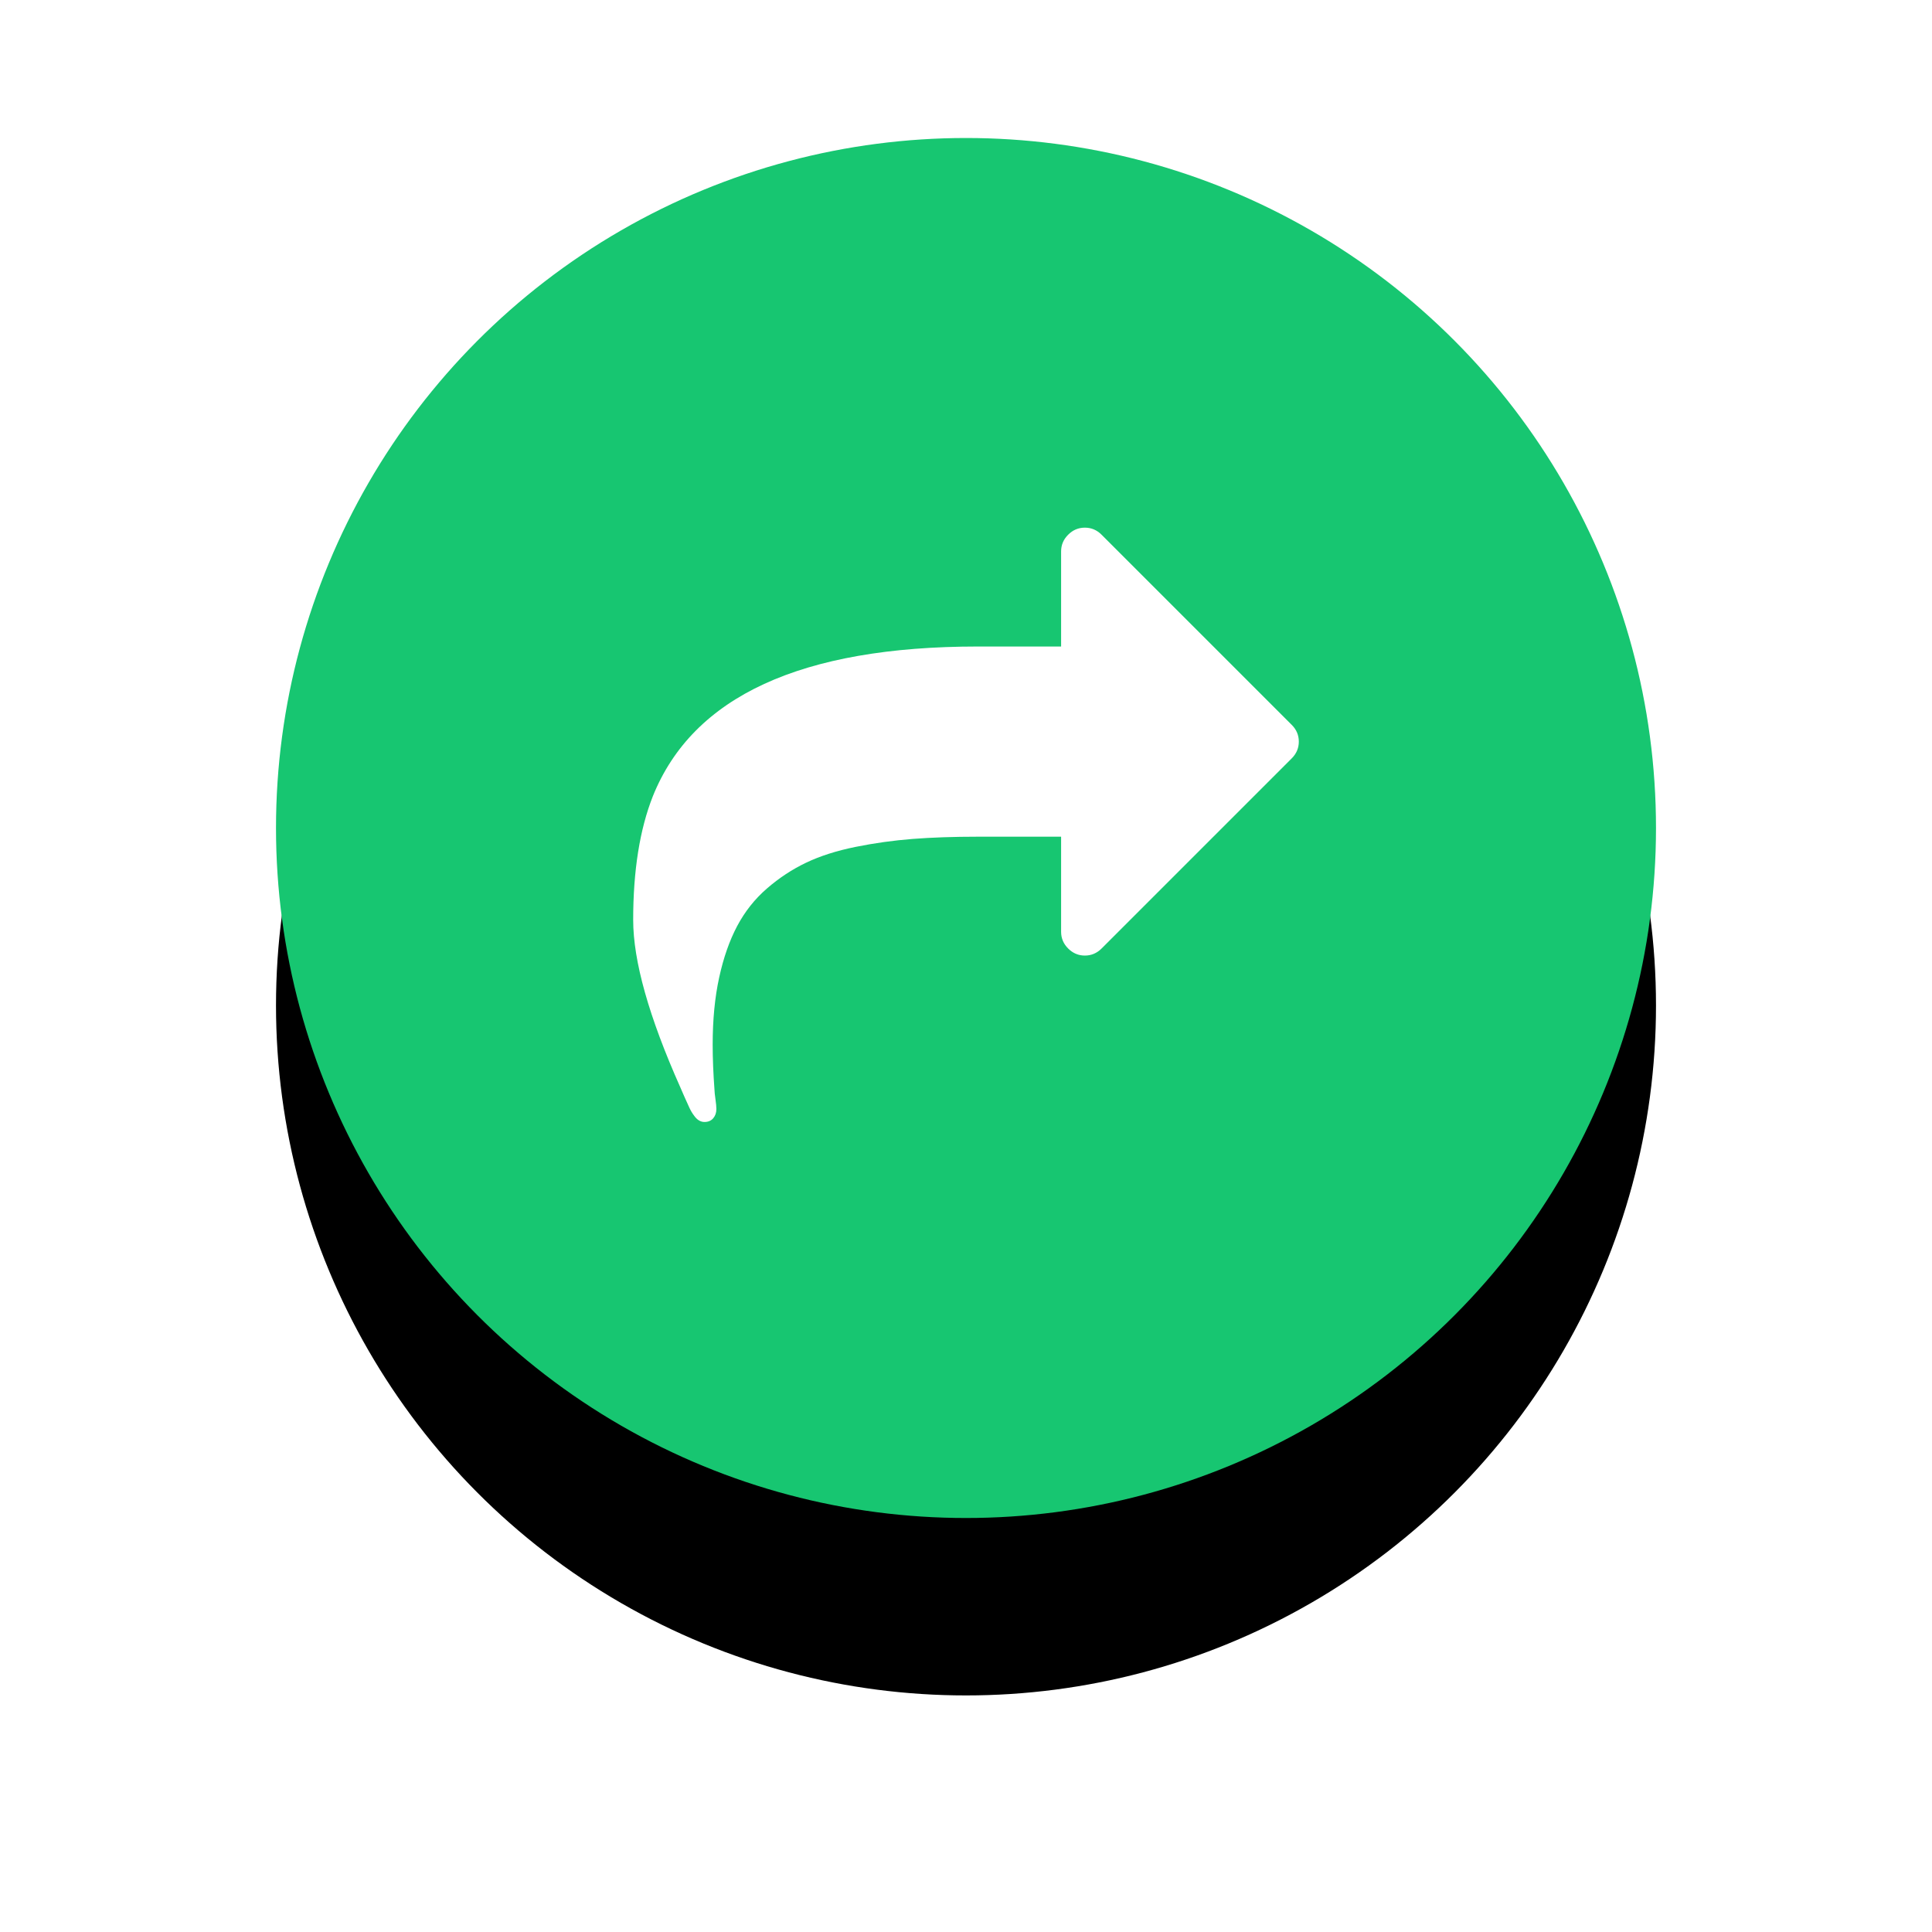 <?xml version="1.0" encoding="UTF-8"?>
<svg width="98px" height="98px" viewBox="0 0 98 98" version="1.1" xmlns="http://www.w3.org/2000/svg" xmlns:xlink="http://www.w3.org/1999/xlink">
    <!-- Generator: sketchtool 49.3 (51167) - http://www.bohemiancoding.com/sketch -->
    <title>A2A7D5D2-BBB5-45F4-8782-75A52A66D6B9</title>
    <desc>Created with sketchtool.</desc>
    <defs>
        <circle id="path-1" cx="35" cy="35" r="35"></circle>
        <filter x="-40.7%" y="-27.9%" width="181.4%" height="181.4%" filterUnits="objectBoundingBox" id="filter-2">
            <feOffset dx="0" dy="7" in="SourceAlpha" result="shadowOffsetOuter1"></feOffset>
            <feGaussianBlur stdDeviation="7" in="shadowOffsetOuter1" result="shadowBlurOuter1"></feGaussianBlur>
            <feColorMatrix values="0 0 0 0 0.129   0 0 0 0 0.145   0 0 0 0 0.161  0 0 0 0.1 0" type="matrix" in="shadowBlurOuter1" result="shadowMatrixOuter1"></feColorMatrix>
            <feOffset dx="0" dy="2" in="SourceAlpha" result="shadowOffsetOuter2"></feOffset>
            <feGaussianBlur stdDeviation="2" in="shadowOffsetOuter2" result="shadowBlurOuter2"></feGaussianBlur>
            <feColorMatrix values="0 0 0 0 0.129   0 0 0 0 0.145   0 0 0 0 0.161  0 0 0 0.1 0" type="matrix" in="shadowBlurOuter2" result="shadowMatrixOuter2"></feColorMatrix>
            <feMerge>
                <feMergeNode in="shadowMatrixOuter1"></feMergeNode>
                <feMergeNode in="shadowMatrixOuter2"></feMergeNode>
            </feMerge>
        </filter>
    </defs>
    <g id="Page-1" stroke="none" stroke-width="1" fill="none" fill-rule="evenodd">
        <g id="PortalGuard-Homepage-Desktop-HD-version-2" transform="translate(-827, -3742)">
            <g id="Icon---Shared-Folder" transform="translate(841, 3749)">
                <g id="Icon-Background">
                    <use fill="black" fill-opacity="1" filter="url(#filter-2)" xlink:href="#path-1"></use>
                    <use fill="#17C671" fill-rule="evenodd" xlink:href="#path-1"></use>
                </g>
                <path d="M51.882,30.618 C51.882,30.944 51.763,31.227 51.524,31.466 L41.877,41.113 C41.639,41.351 41.356,41.471 41.029,41.471 C40.703,41.471 40.42,41.351 40.182,41.113 C39.943,40.874 39.824,40.591 39.824,40.265 L39.824,35.441 L35.603,35.441 C34.372,35.441 33.27,35.479 32.296,35.554 C31.323,35.63 30.355,35.765 29.395,35.959 C28.434,36.154 27.598,36.421 26.889,36.76 C26.179,37.099 25.516,37.536 24.901,38.07 C24.285,38.603 23.783,39.238 23.393,39.973 C23.004,40.707 22.699,41.577 22.48,42.582 C22.26,43.587 22.15,44.724 22.15,45.993 C22.15,46.684 22.181,47.456 22.244,48.31 C22.244,48.386 22.26,48.533 22.291,48.753 C22.323,48.973 22.338,49.139 22.338,49.252 C22.338,49.441 22.285,49.598 22.178,49.723 C22.071,49.849 21.924,49.912 21.735,49.912 C21.534,49.912 21.358,49.805 21.208,49.591 C21.12,49.478 21.038,49.34 20.963,49.177 C20.887,49.014 20.803,48.825 20.708,48.612 C20.614,48.398 20.548,48.247 20.511,48.159 C18.915,44.579 18.118,41.747 18.118,39.662 C18.118,37.162 18.451,35.071 19.116,33.387 C21.151,28.325 26.647,25.794 35.603,25.794 L39.824,25.794 L39.824,20.971 C39.824,20.644 39.943,20.361 40.182,20.123 C40.42,19.884 40.703,19.765 41.029,19.765 C41.356,19.765 41.639,19.884 41.877,20.123 L51.524,29.77 C51.763,30.008 51.882,30.291 51.882,30.618 Z" id="icon_share" fill="#FFFFFF"></path>
            </g>
        </g>
    </g>
</svg>